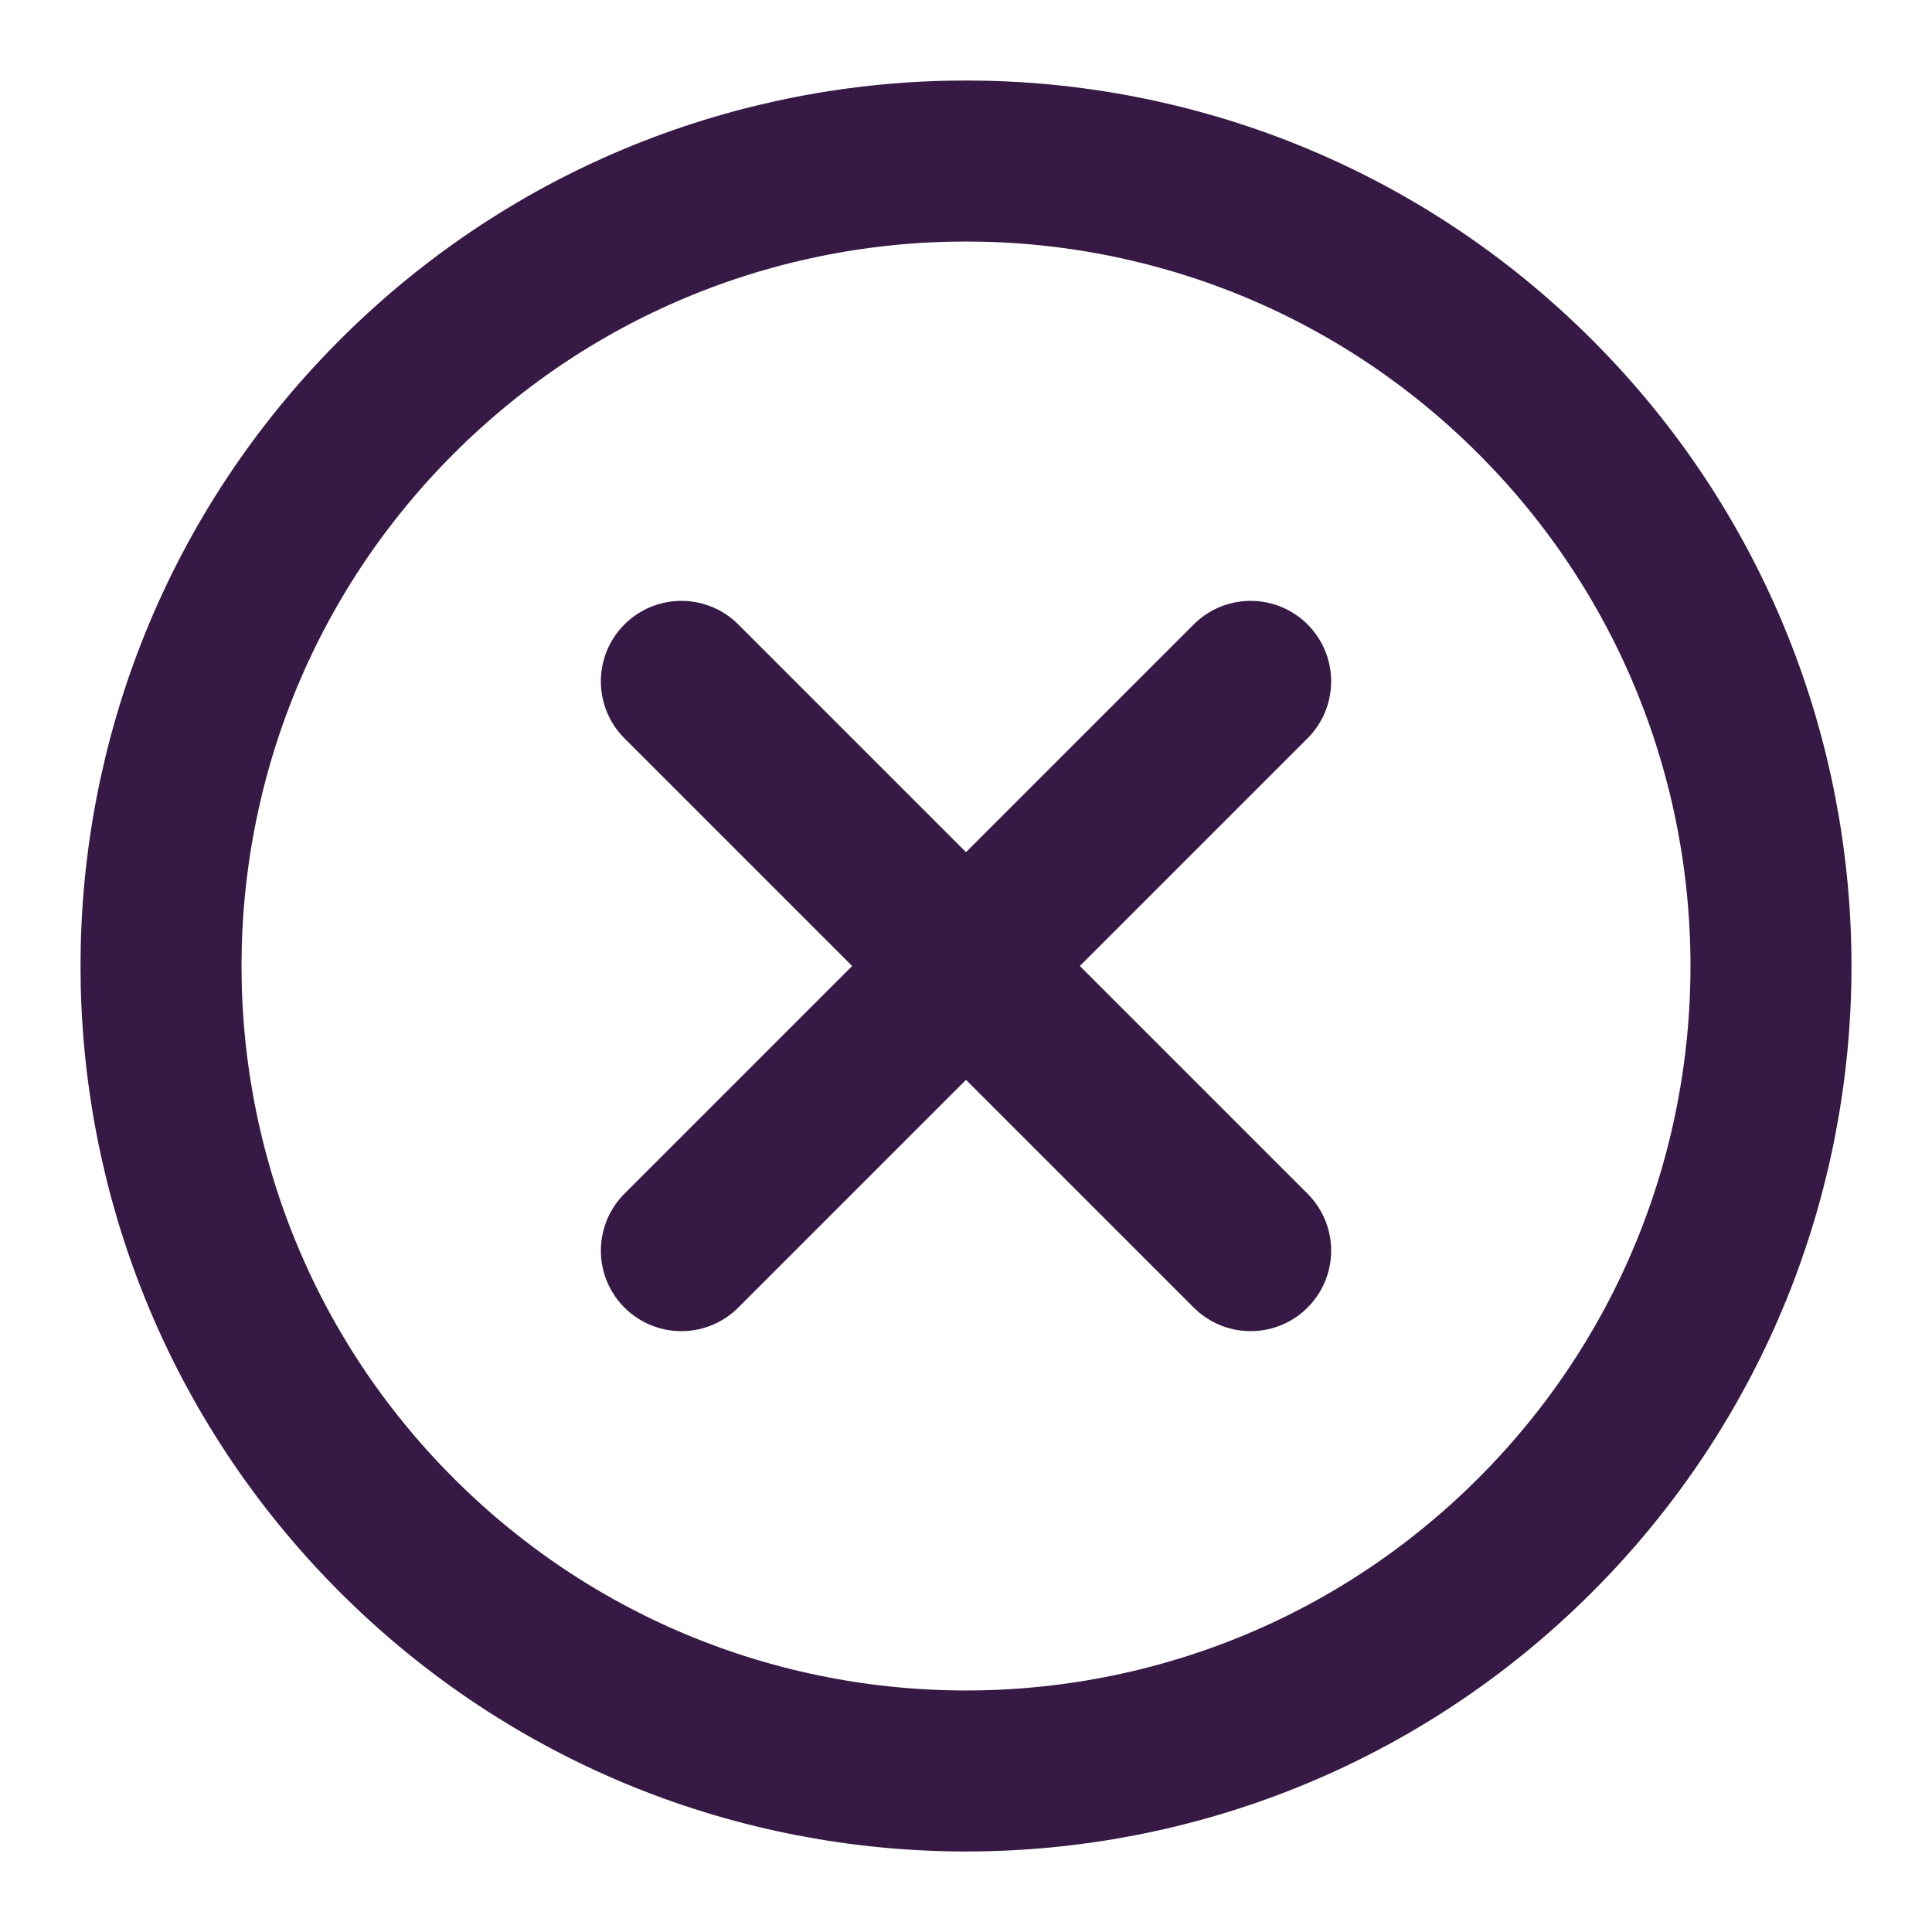 <svg role="img" xmlns="http://www.w3.org/2000/svg" width="48px" height="48px" viewBox="0 0 24 24" aria-labelledby="cancelIconTitle" stroke="#361944" stroke-width="2" stroke-linecap="round" stroke-linejoin="round" fill="none" color="#361944">
    <title id="cancelIconTitle">Error</title>
    <path d="M15.536 15.536L8.464 8.464M15.536 8.464L8.464 15.536" />
    <path d="M4.929,19.071 C1.024,15.166 1.024,8.834 4.929,4.929 C8.834,1.024 15.166,1.024 19.071,4.929 C22.976,8.834 22.976,15.166 19.071,19.071 C15.166,22.976 8.834,22.976 4.929,19.071 Z" />
</svg>